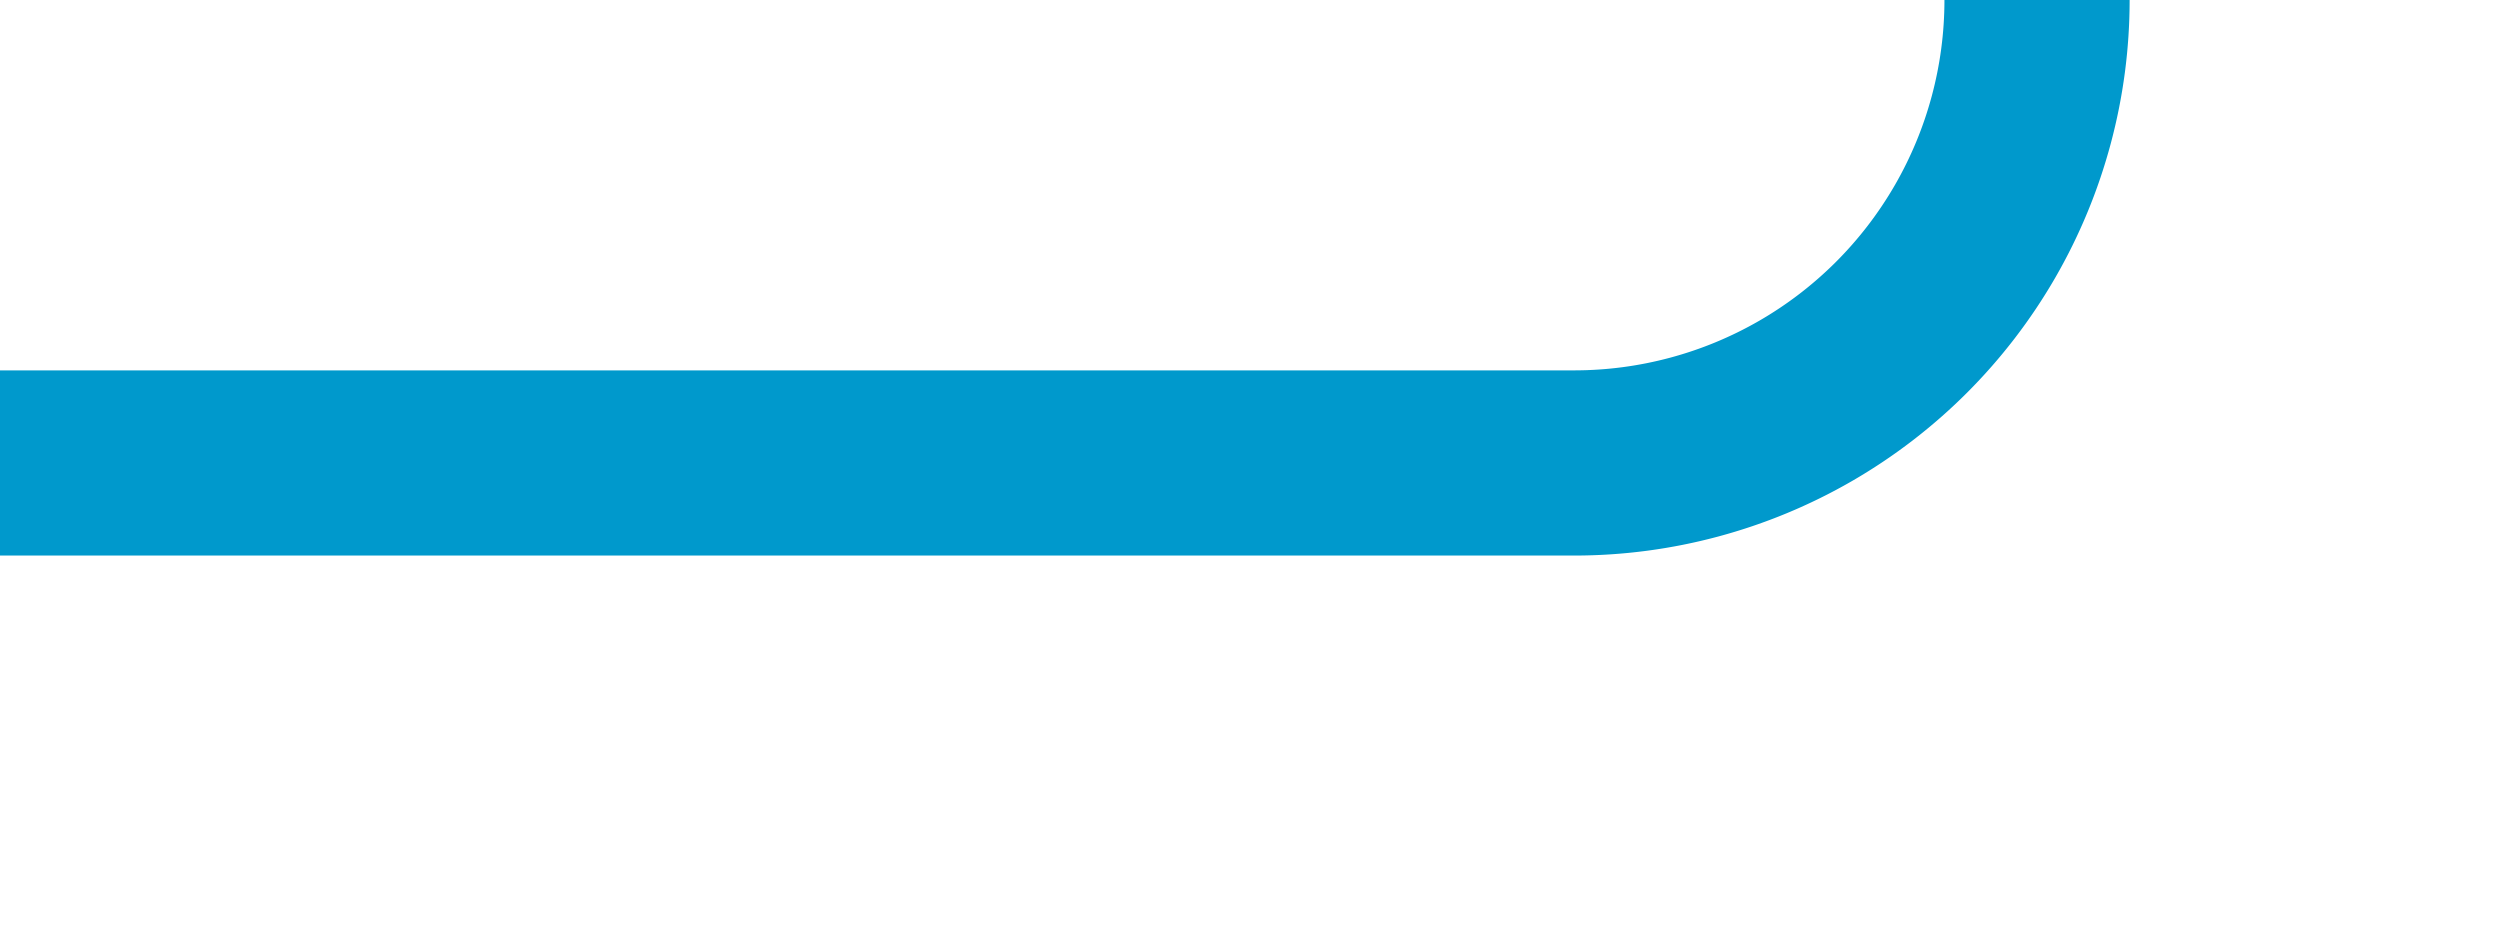 ﻿<?xml version="1.0" encoding="utf-8"?>
<svg version="1.1" xmlns:xlink="http://www.w3.org/1999/xlink" width="27px" height="10px" preserveAspectRatio="xMinYMid meet" viewBox="766 1285 27 8" xmlns="http://www.w3.org/2000/svg">
  <path d="M 766 1289  L 783 1289  A 5 5 0 0 0 788 1284 L 788 1219  A 5 5 0 0 1 793 1214 L 800 1214  " stroke-width="2" stroke-dasharray="0" stroke="rgba(0, 153, 204, 1)" fill="none" class="stroke" />
  <path d="M 792.6 1222  L 802 1214  L 792.6 1206  L 796.2 1214  L 792.6 1222  Z " fill-rule="nonzero" fill="rgba(0, 153, 204, 1)" stroke="none" class="fill" />
</svg>